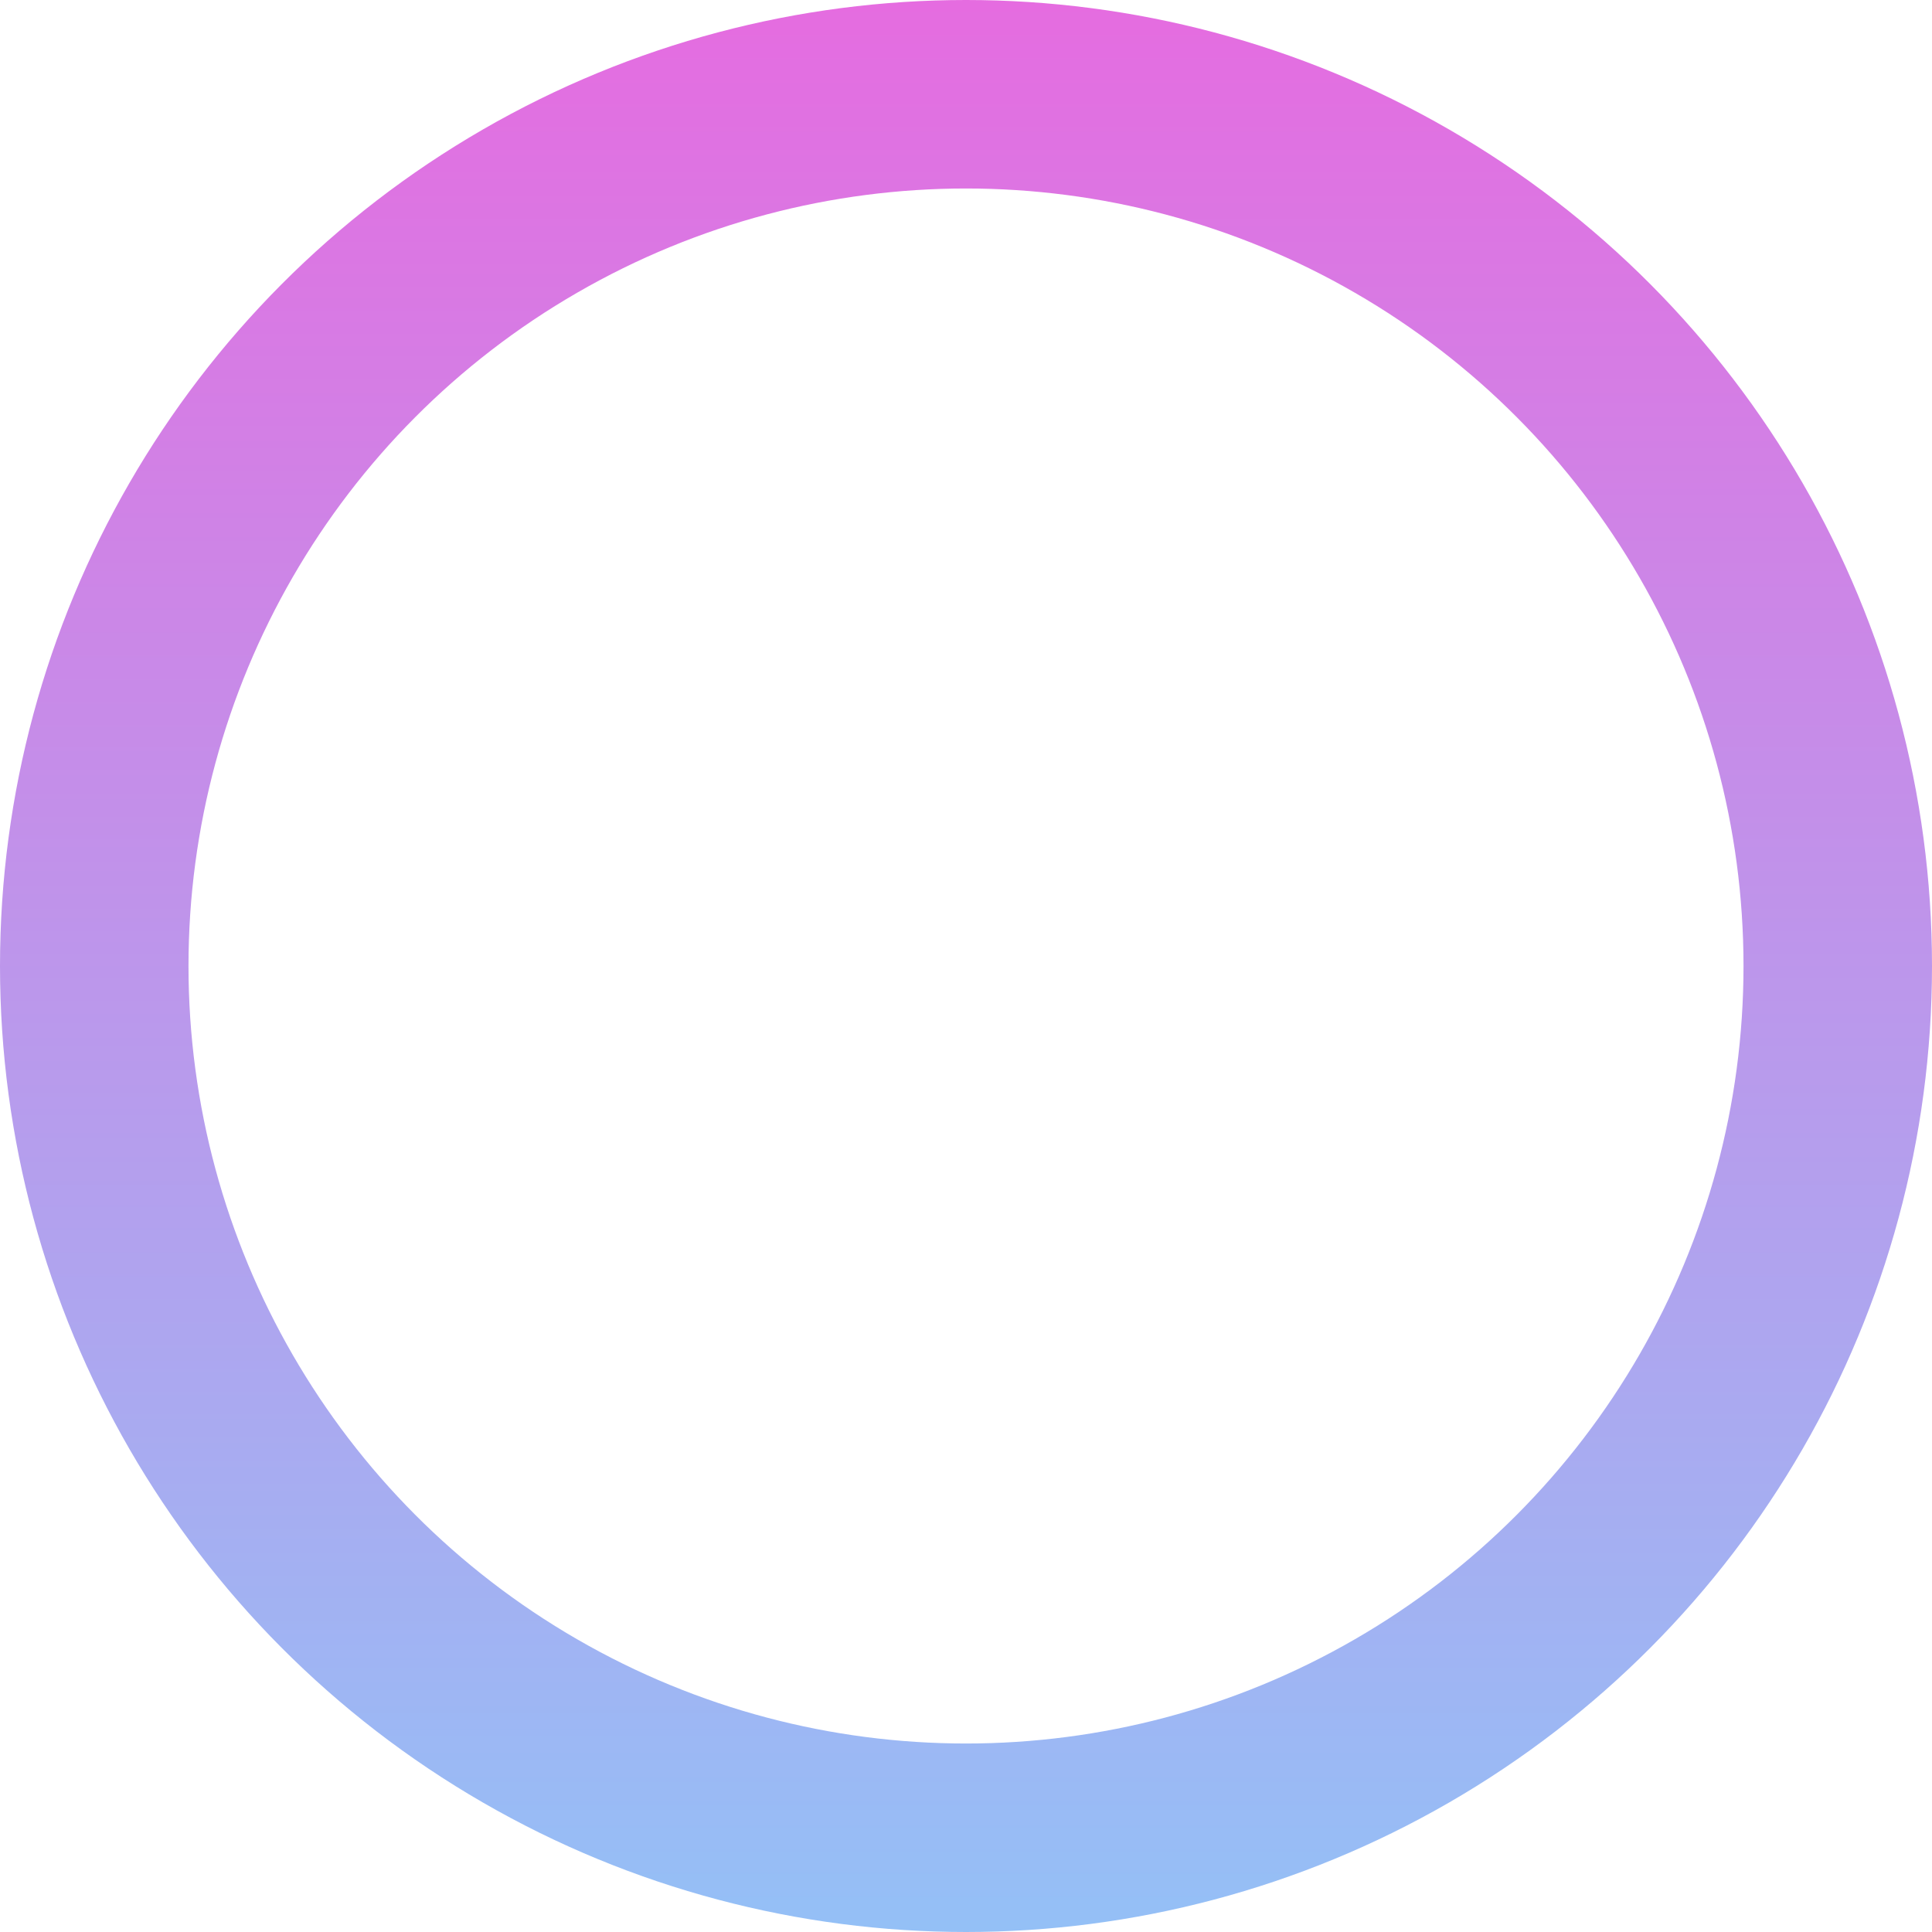 <svg width="41" height="41" viewBox="0 0 41 41" fill="none" xmlns="http://www.w3.org/2000/svg">
<circle cx="20.5" cy="20.5" r="18.5" stroke="url(#paint0_linear_525_81)" stroke-width="4"/>
<defs>
<linearGradient id="paint0_linear_525_81" x1="20.5" y1="0" x2="20.5" y2="41" gradientUnits="userSpaceOnUse">
<stop stop-color="#E56CE0"/>
<stop offset="1" stop-color="#94C0F6"/>
</linearGradient>
</defs>
</svg>
